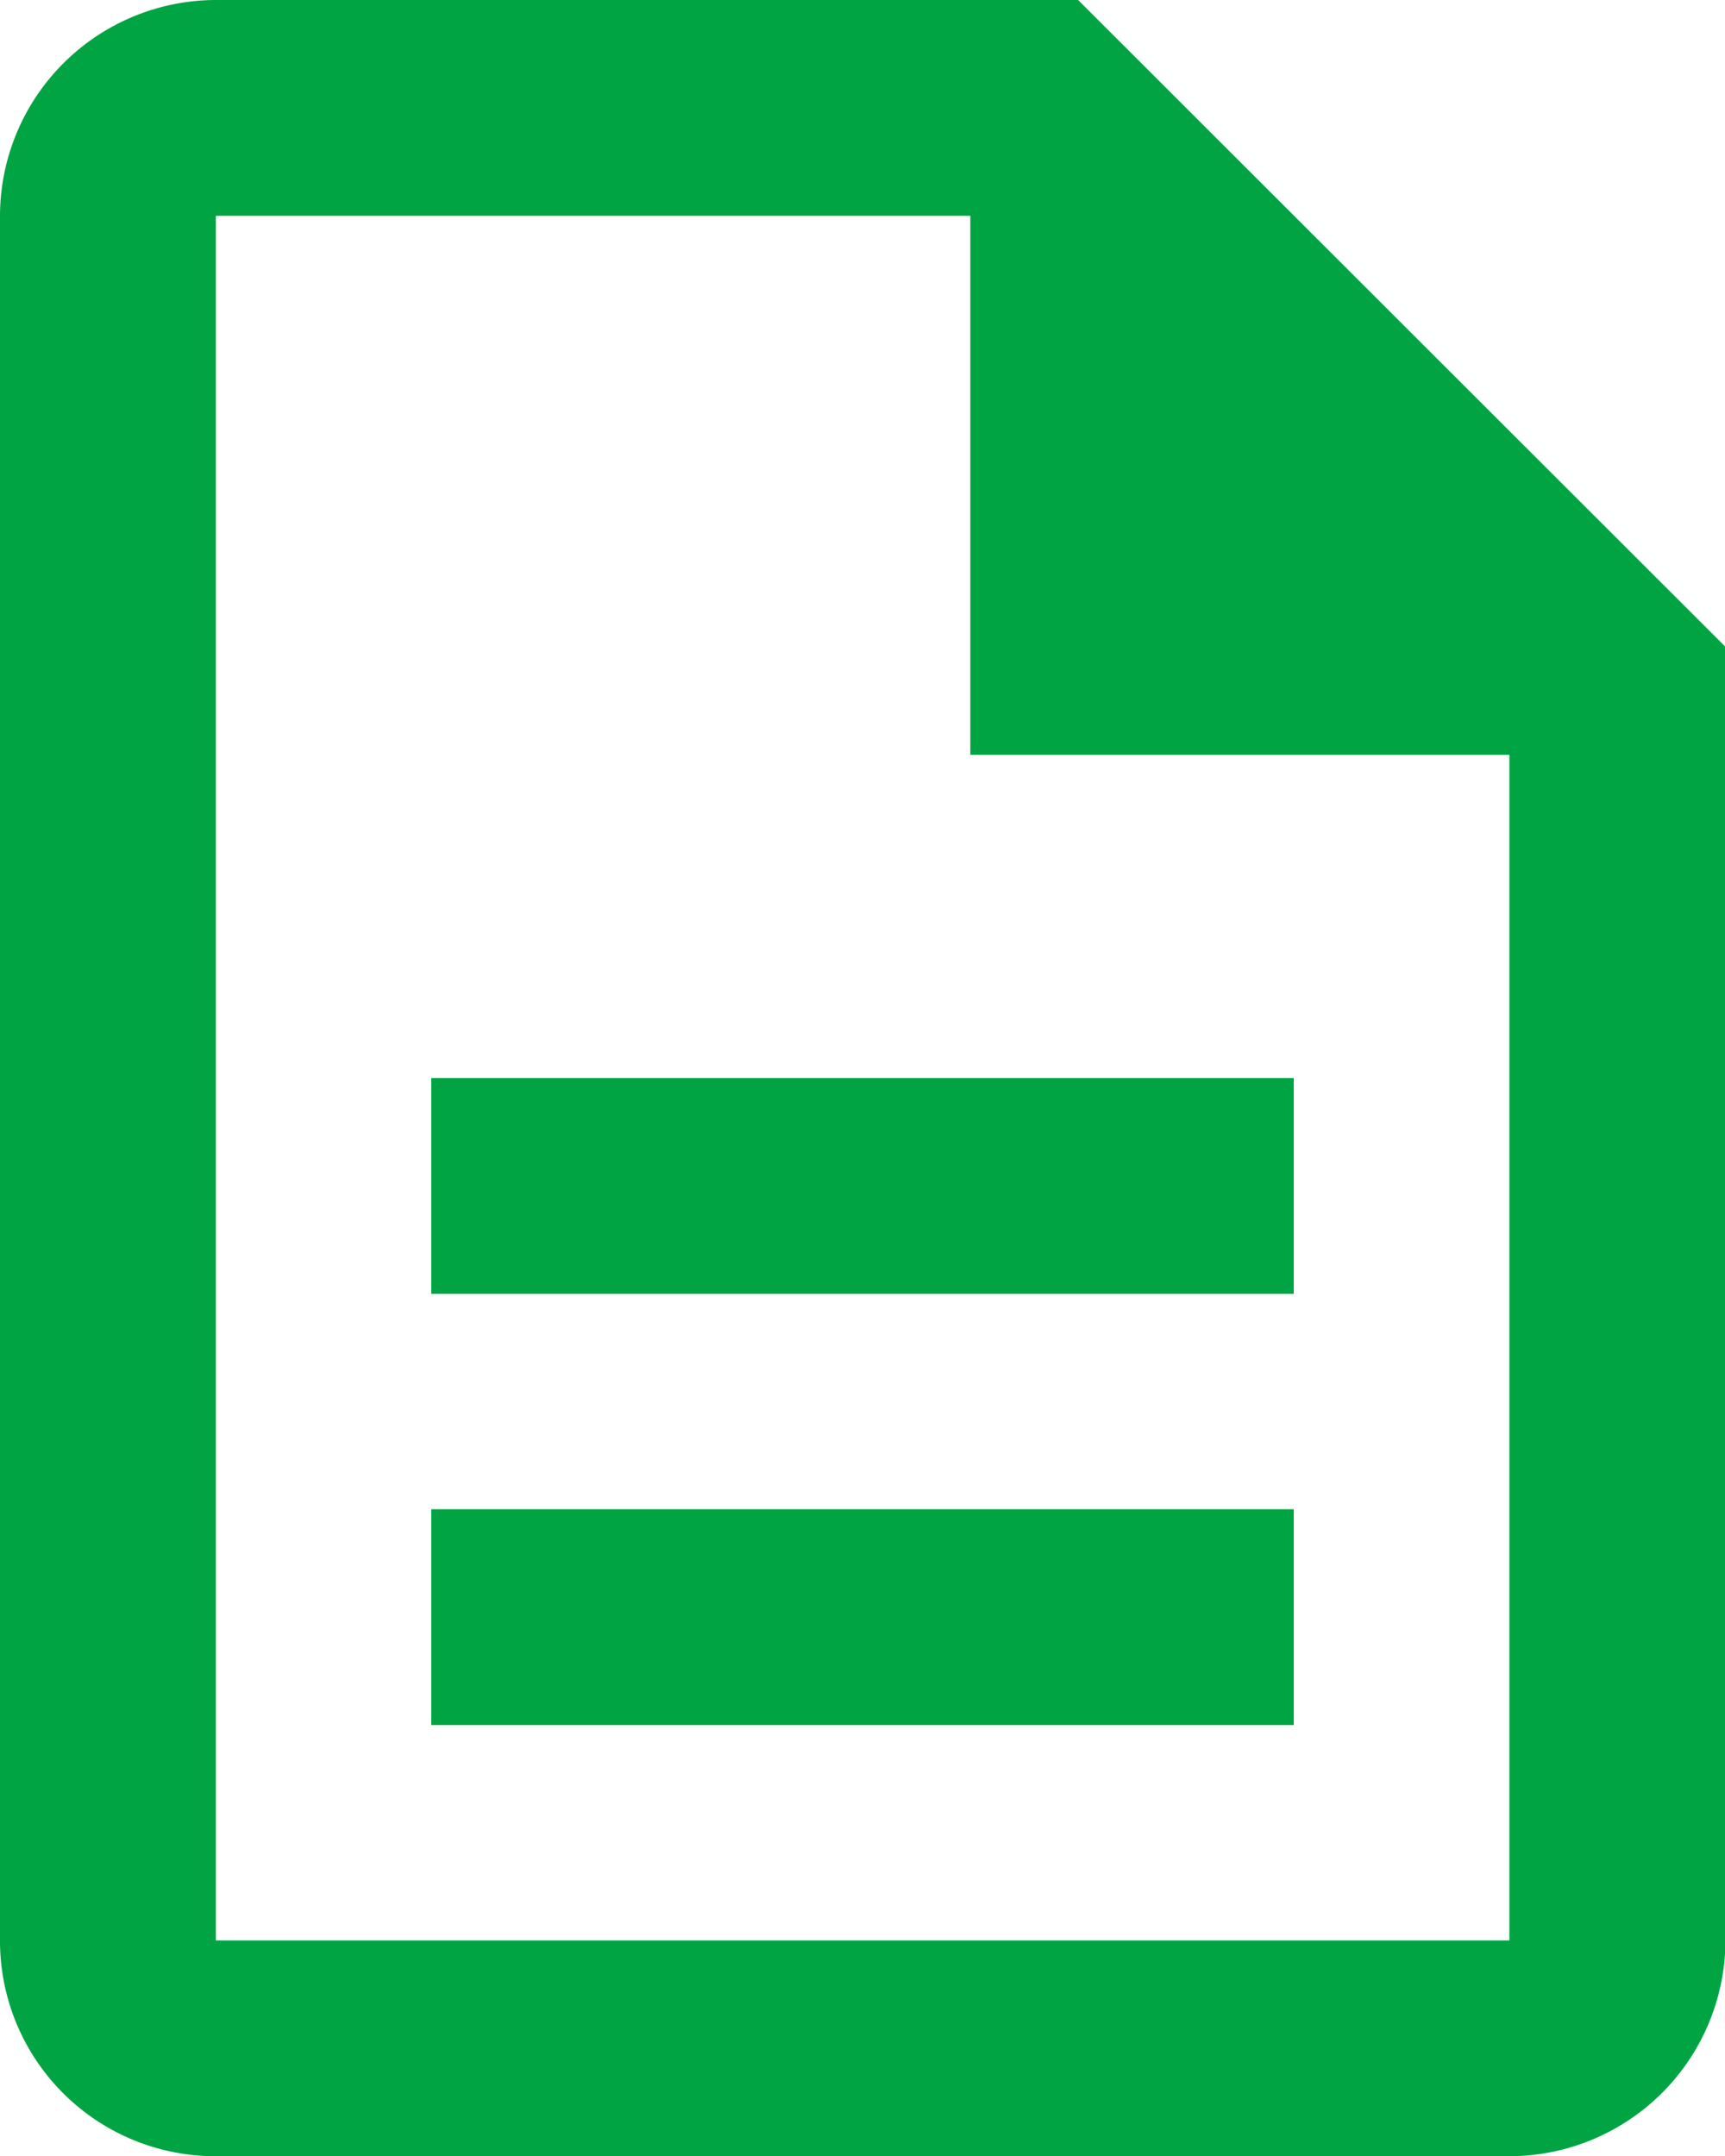 <svg xmlns="http://www.w3.org/2000/svg" width="31.968" height="39.96" viewBox="0 0 31.968 39.96">
  <path id="Caminho_14235" data-name="Caminho 14235" d="M11.992,29.972H27.976v4H11.992Zm0-7.992H27.976v4H11.992ZM23.98,2H8A4.008,4.008,0,0,0,4,6V37.964a3.991,3.991,0,0,0,3.976,4h24a4.008,4.008,0,0,0,4-4V13.988Zm7.992,35.964H8V6H21.982v9.99h9.99Z" transform="translate(-4 -2)" fill="#00A443"/>
</svg>
